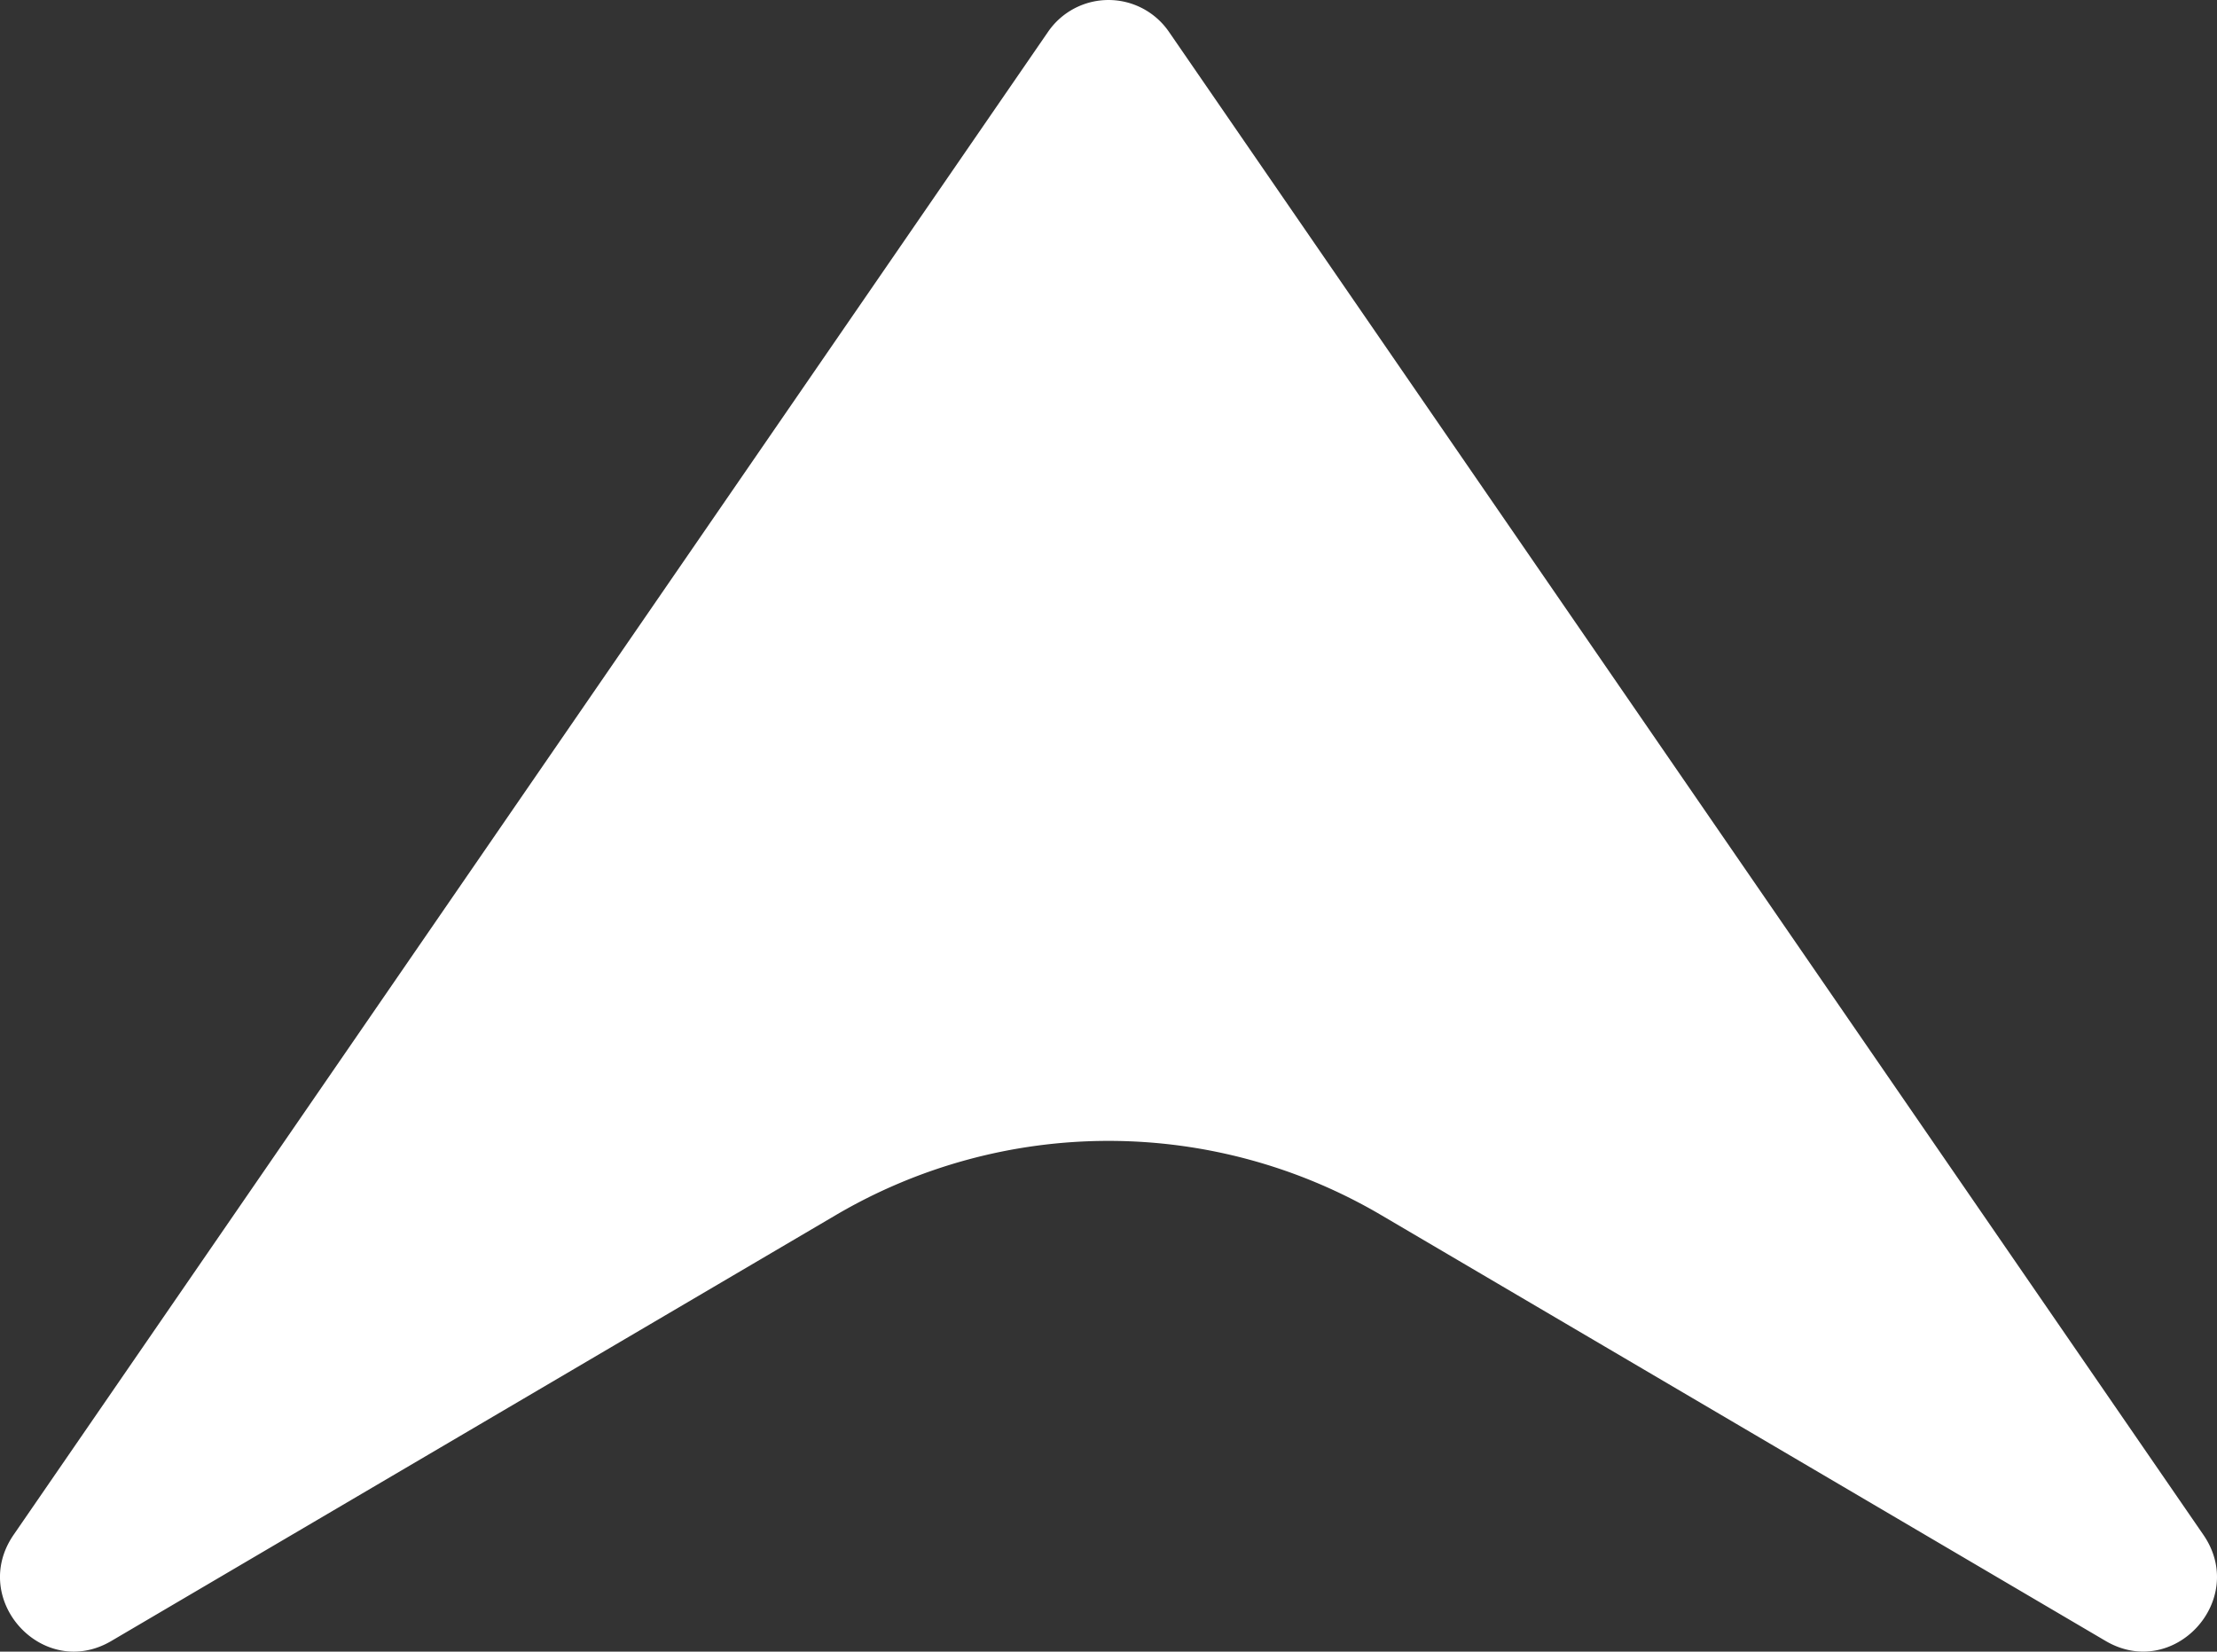 <svg id="Слой_1" data-name="Слой 1" xmlns="http://www.w3.org/2000/svg" viewBox="0 0 722 537.91"><rect x="0" y="0" width="722" height="537.91" fill="#333333" stroke="none"/><title>arrow up</title><path fill="#fff" d="M480.29,241.44,143.44,730.9c-14.61,21.23,9.65,47.62,31.81,34.59L411.11,626.83a175.24,175.24,0,0,1,177.78,0L824.75,765.49c22.16,13,46.42-13.36,31.81-34.59L519.71,241.44A23.88,23.88,0,0,0,480.29,241.44Z" transform="translate(-139 -231.04)"/></svg>